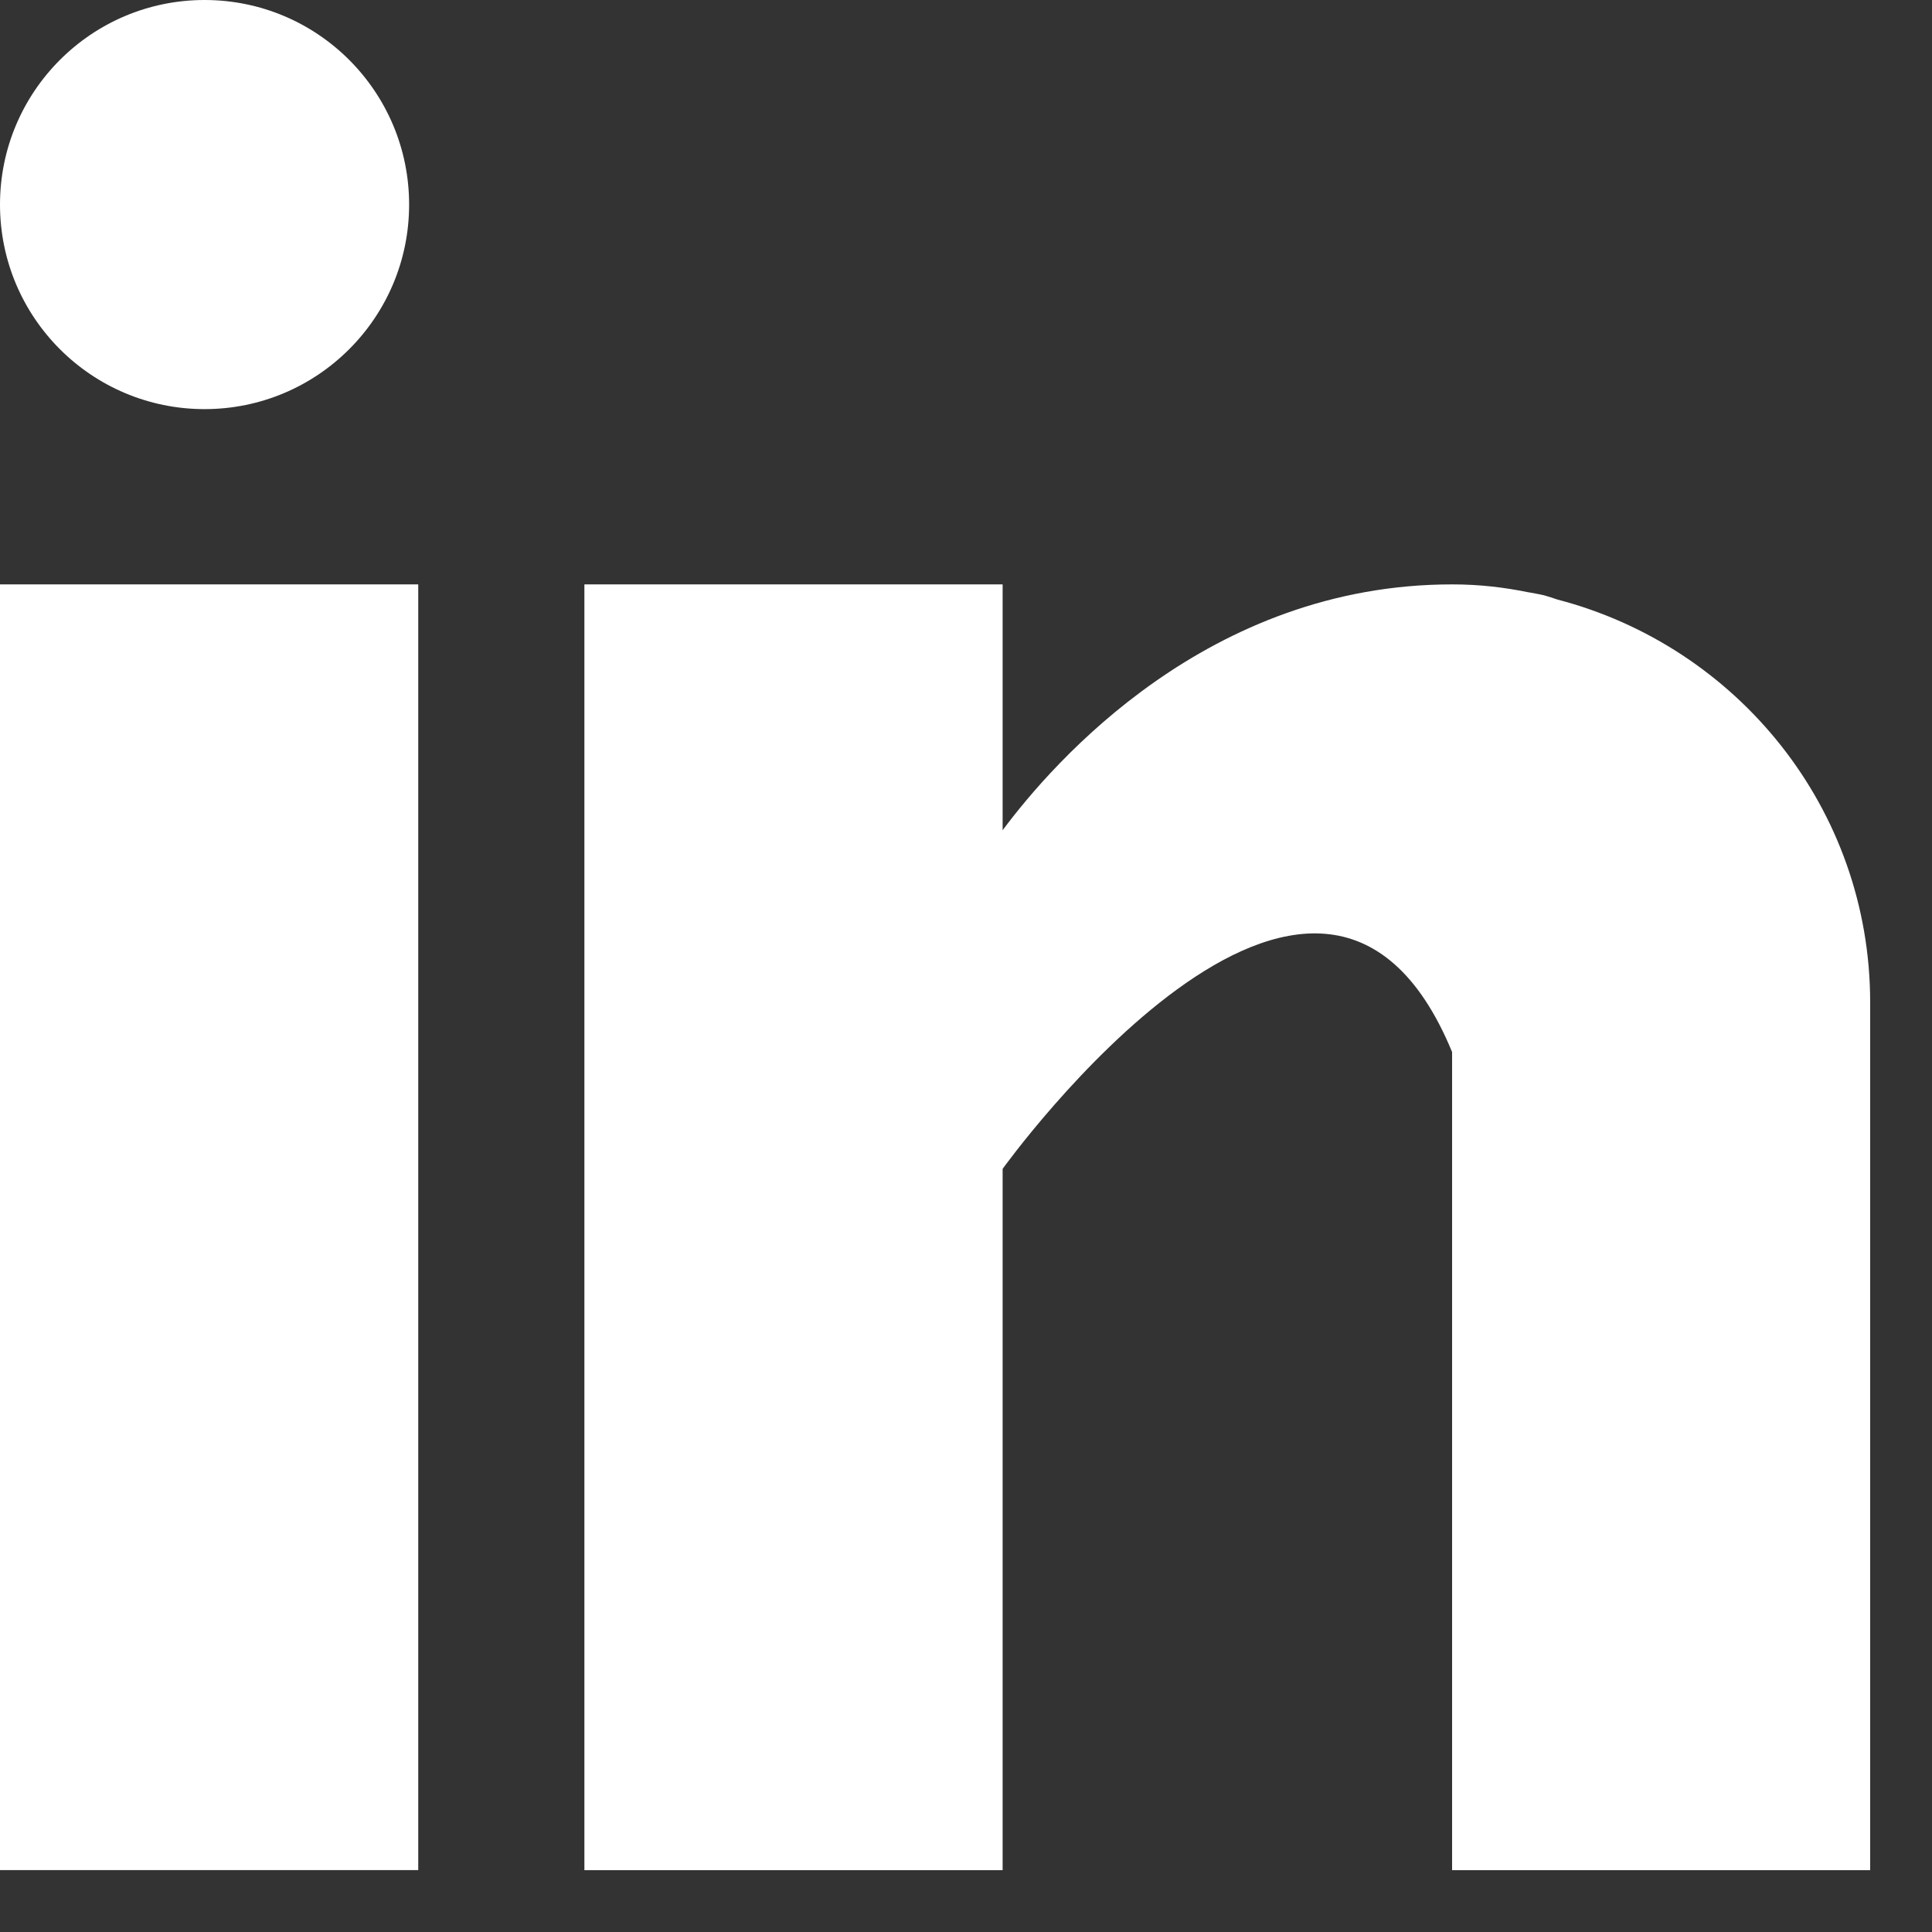 <?xml version="1.0" encoding="UTF-8"?>
<svg width="25px" height="25px" viewBox="0 0 25 25" version="1.1" xmlns="http://www.w3.org/2000/svg" xmlns:xlink="http://www.w3.org/1999/xlink">
    <rect x="0" y="0" width="25" height="25" fill="#333333" stroke="none"/>
    <!-- Generator: sketchtool 57.1 (101010) - https://sketch.com -->
    <title>76E56F50-3E50-431D-9D02-DF310B19C907@3x</title>
    <desc>Created with sketchtool.</desc>
    <g id="Plantilla-maqueta" stroke="none" stroke-width="1" fill="none" fill-rule="evenodd">
        <g id="NATEEVO-Plantilla-maqueta" transform="translate(-1141, -1789)" fill="#FFFFFF" fill-rule="nonzero">
            <g id="FOOTER" transform="translate(0, 1751)">
                <g id="ico-linkedin" transform="translate(1141, 38)">
                    <rect id="Rectangle" x="0" y="7.562" width="5.412" height="16.637"></rect>
                    <path d="M20.153,7.758 C20.095,7.739 20.041,7.72 19.98,7.703 C19.908,7.687 19.835,7.673 19.761,7.661 C19.473,7.603 19.159,7.562 18.79,7.562 C15.635,7.562 13.634,9.857 12.974,10.743 L12.974,7.562 L7.562,7.562 L7.562,24.2 L12.974,24.2 L12.974,15.125 C12.974,15.125 17.064,9.429 18.79,13.613 C18.79,17.347 18.79,24.2 18.79,24.2 L24.2,24.2 L24.2,12.973 C24.2,10.459 22.477,8.364 20.153,7.758 Z" id="Path"></path>
                    <circle id="Oval" cx="2.647" cy="2.647" r="2.647"></circle>
                </g>
            </g>
        </g>
    </g>
</svg>